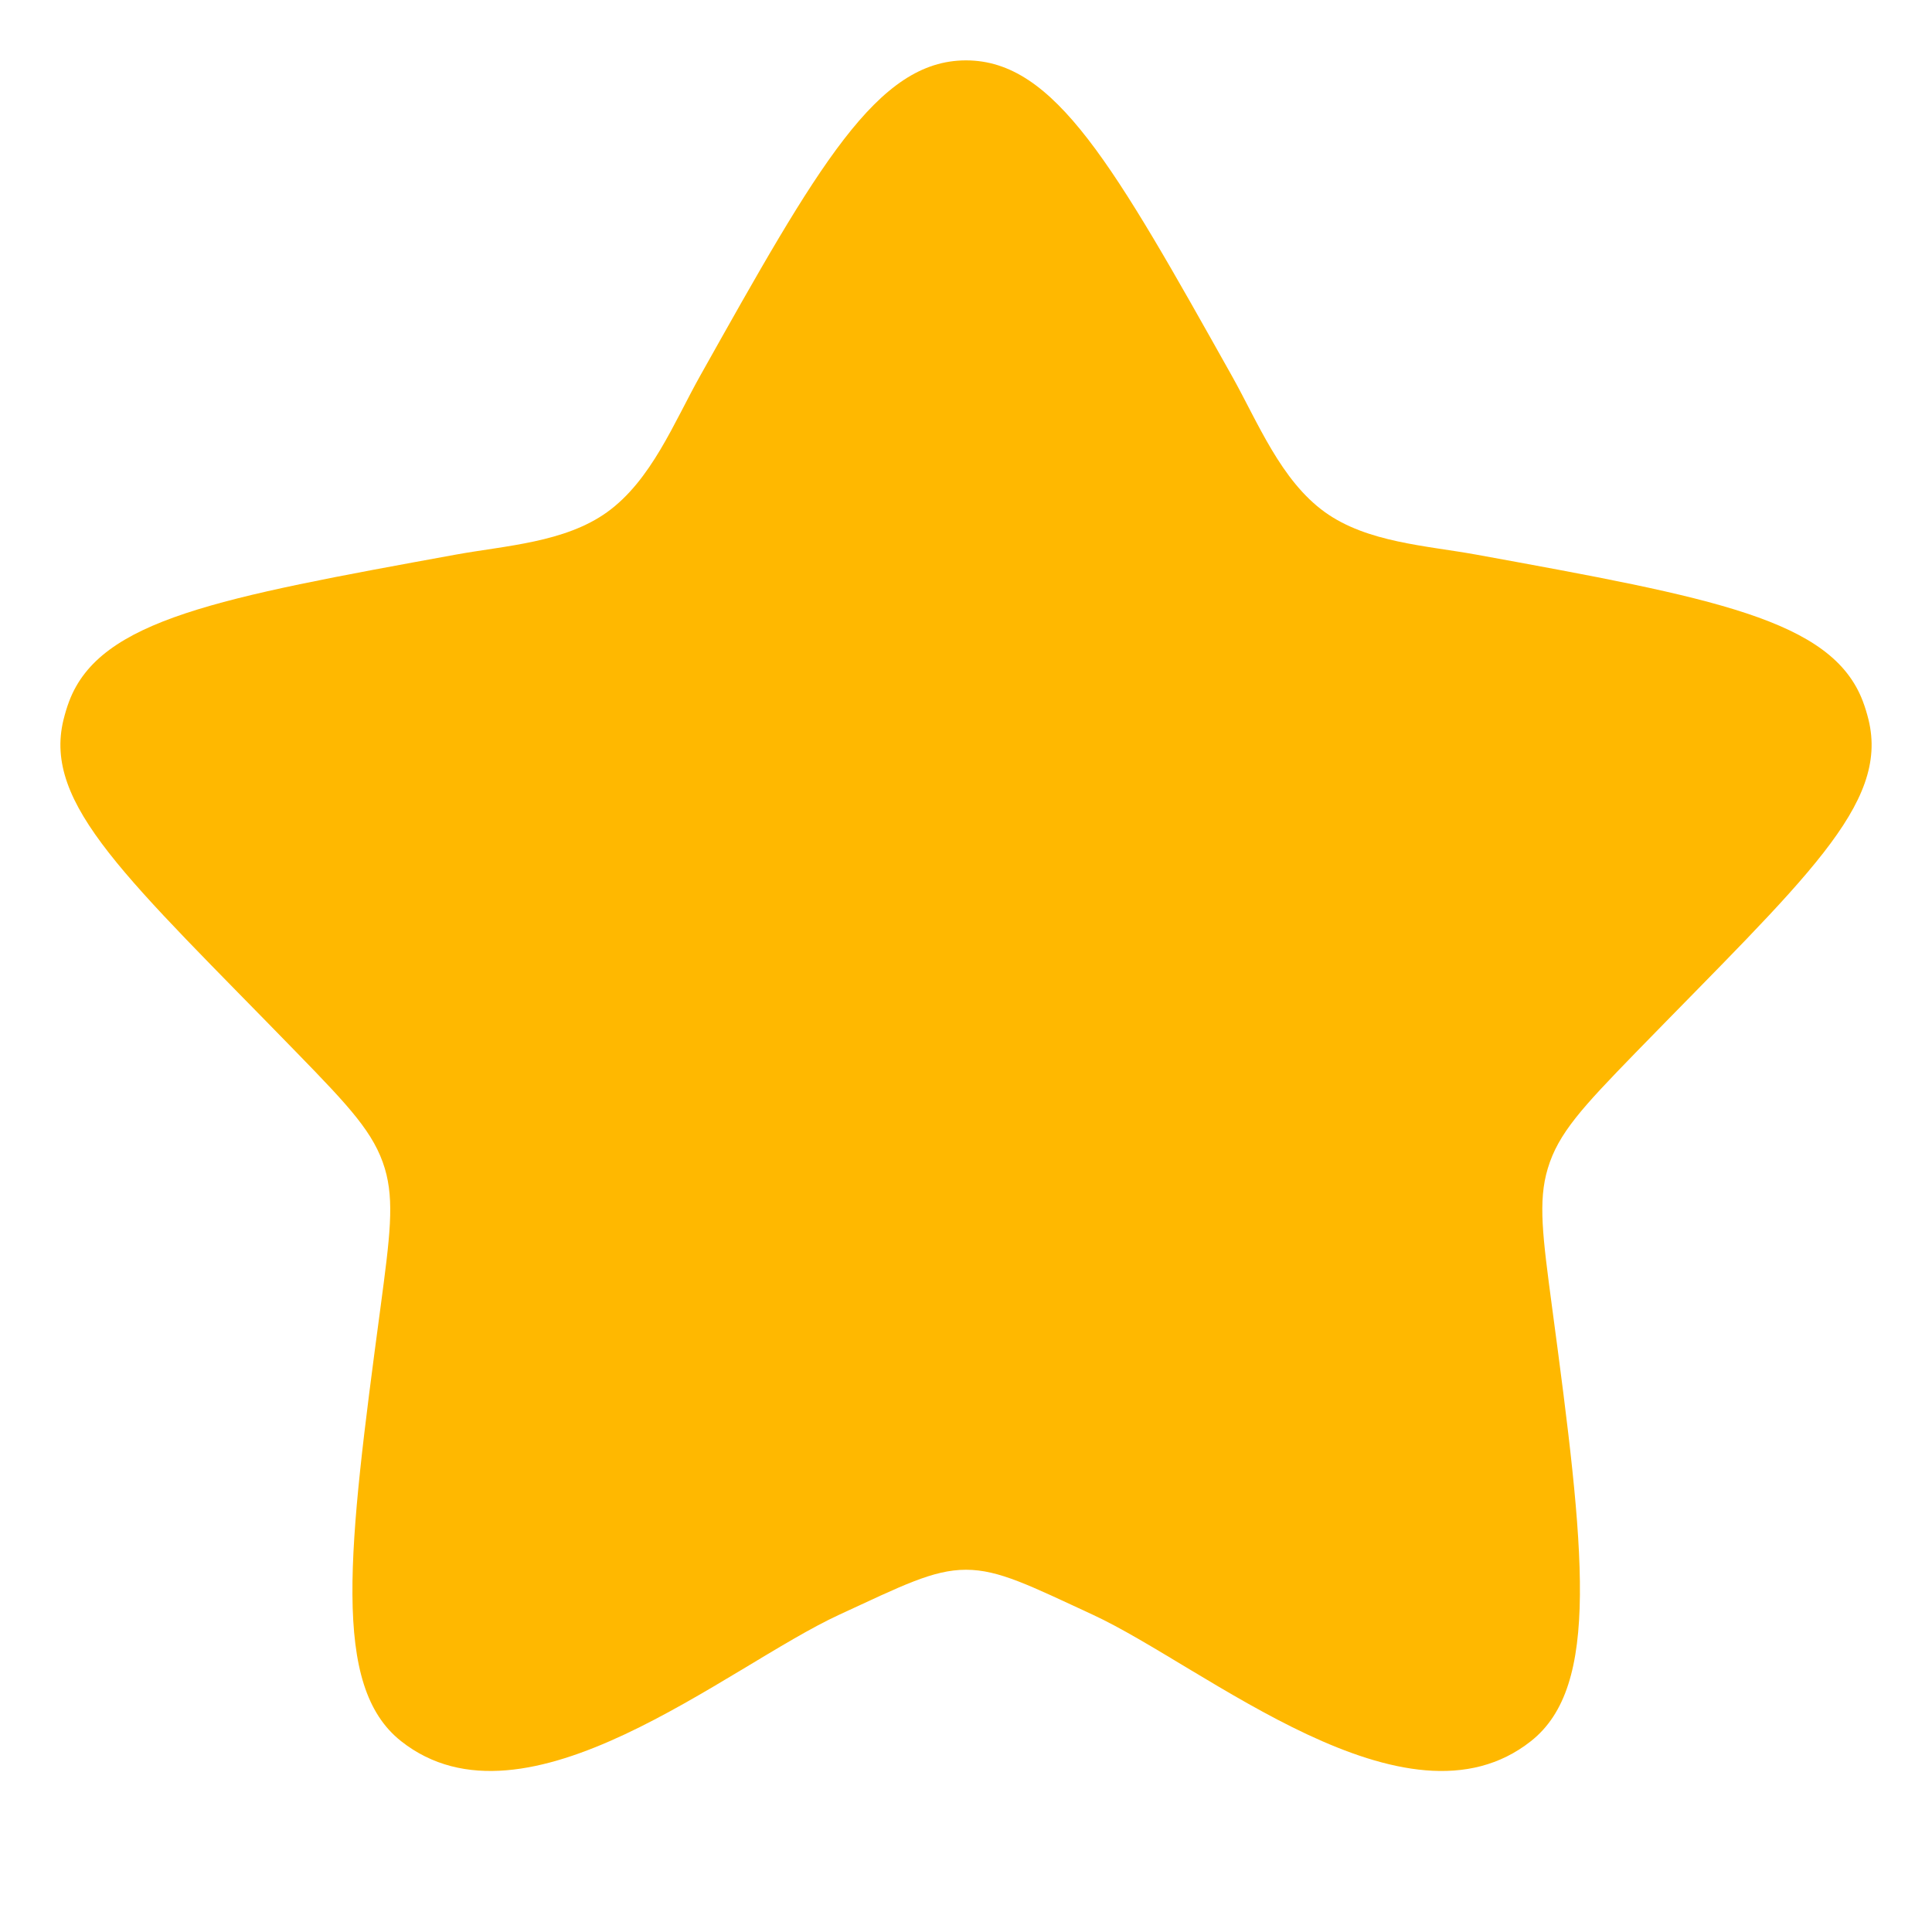 <svg width="16" height="16" xmlns="http://www.w3.org/2000/svg" fill="#ffb800"><path d="M5.798 3.113C6.775 1.371 7.264.5 8 .5s1.225.871 2.202 2.613c.216.385.404.865.771 1.129.35.251.838.276 1.252.351 1.963.358 2.945.536 3.202 1.214.019.05.034.1.047.152.173.706-.526 1.318-1.93 2.76-.439.452-.639.666-.726.958-.082.271-.042.565.036 1.152.27 2.016.402 3.134-.175 3.59-1.033.818-2.699-.617-3.632-1.048C8.532 13.133 8.274 13 8 13c-.274 0-.531.133-1.047.371-.933.43-2.599 1.866-3.632 1.048-.576-.456-.44-1.574-.17-3.59.078-.587.117-.88.036-1.152-.088-.292-.288-.506-.727-.957C1.057 7.277.353 6.665.526 5.96c.013-.052.028-.103.047-.153.257-.678 1.239-.856 3.202-1.214.414-.075.902-.1 1.252-.351.367-.264.555-.744.771-1.129Z"/></svg>